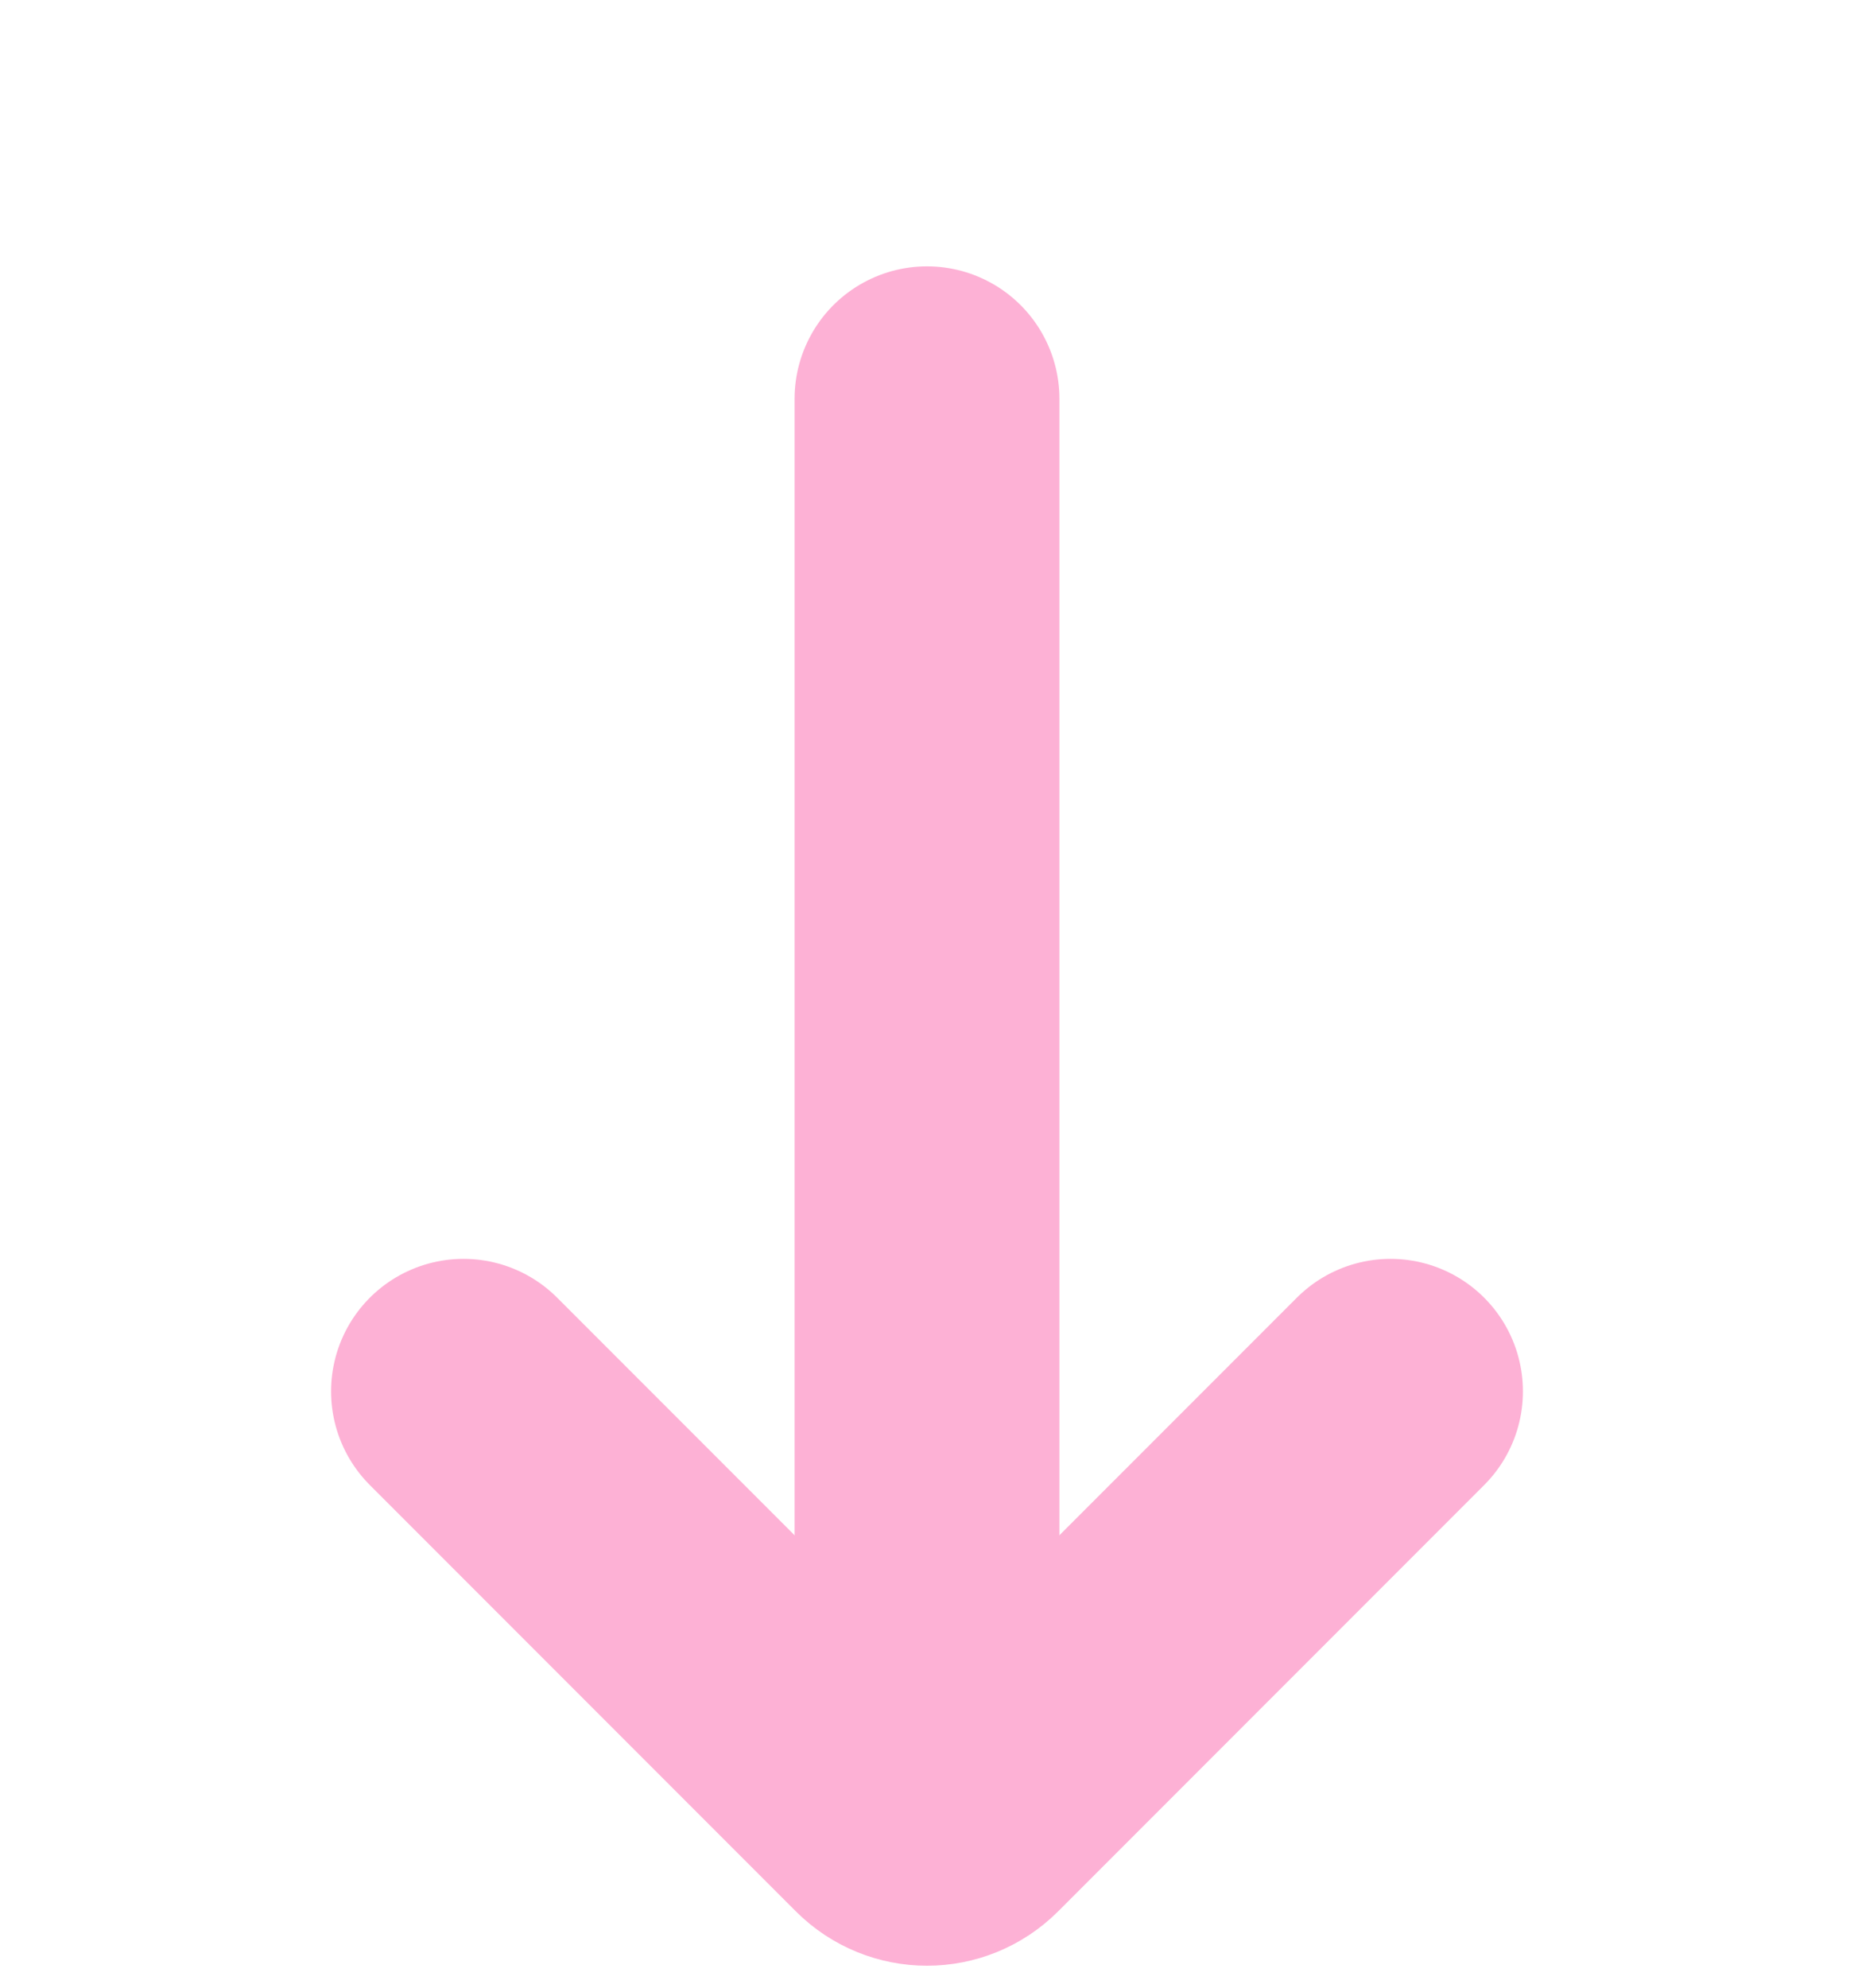 <svg width="70" height="75" viewBox="0 0 70 75" fill="none" xmlns="http://www.w3.org/2000/svg">
<g id="arrow-down">
<path id="Path 2" d="M35 15.05V67.55" stroke="#FDB1D5" stroke-width="10" stroke-linecap="round"/>
<path id="Path 3" d="M17.5 52.5L33.586 68.586C34.367 69.367 35.633 69.367 36.414 68.586L52.5 52.5" stroke="#FDB1D5" stroke-width="10" stroke-linecap="round"/>
</g>
</svg>
